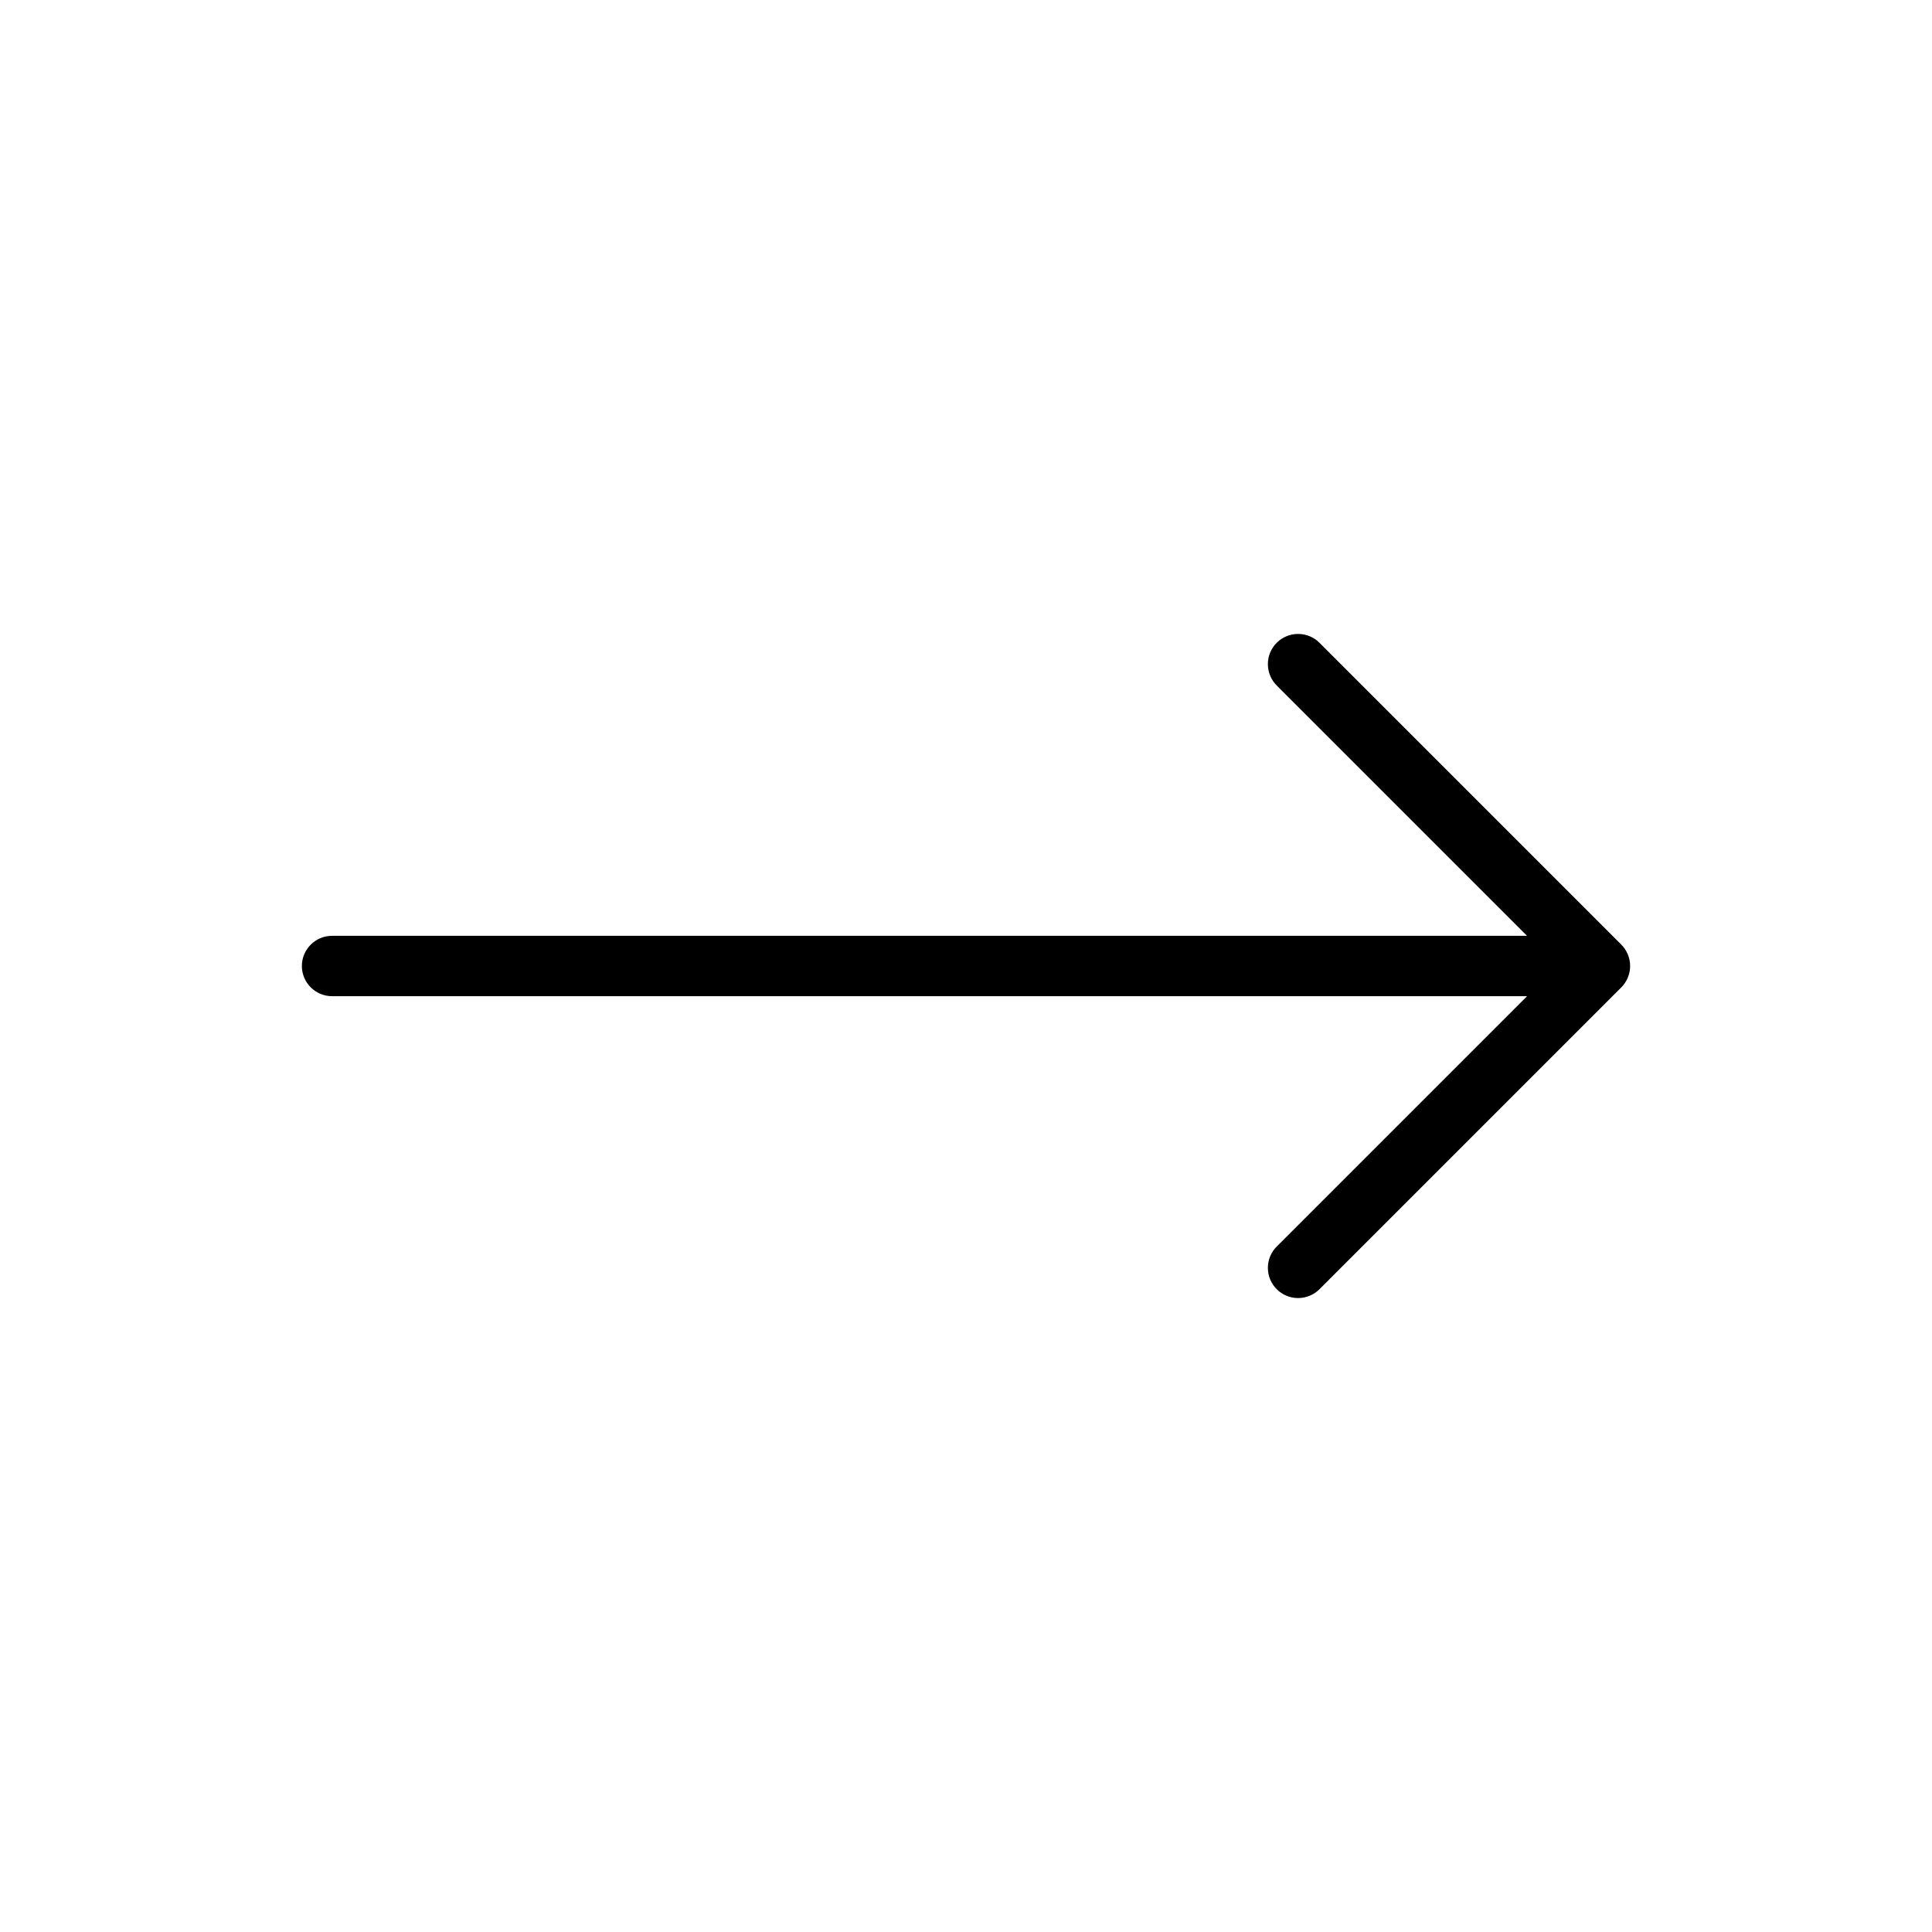 <svg viewBox="0 0 32 32">
	<path d="M26.854,15.646l-5-5c-0.09-0.09-0.215-0.146-0.354-0.146c-0.276,0-0.5,0.224-0.5,0.5c0,0.138,0.056,0.263,0.146,0.354
	l4.146,4.146H5.5C5.224,15.5,5,15.724,5,16c0,0.276,0.224,0.5,0.5,0.5h19.793l-4.146,4.146C21.056,20.737,21,20.862,21,21
	c0,0.276,0.224,0.5,0.5,0.5c0.138,0,0.263-0.056,0.354-0.146l5-5C26.944,16.263,27,16.138,27,16S26.944,15.737,26.854,15.646z"/>
</svg>